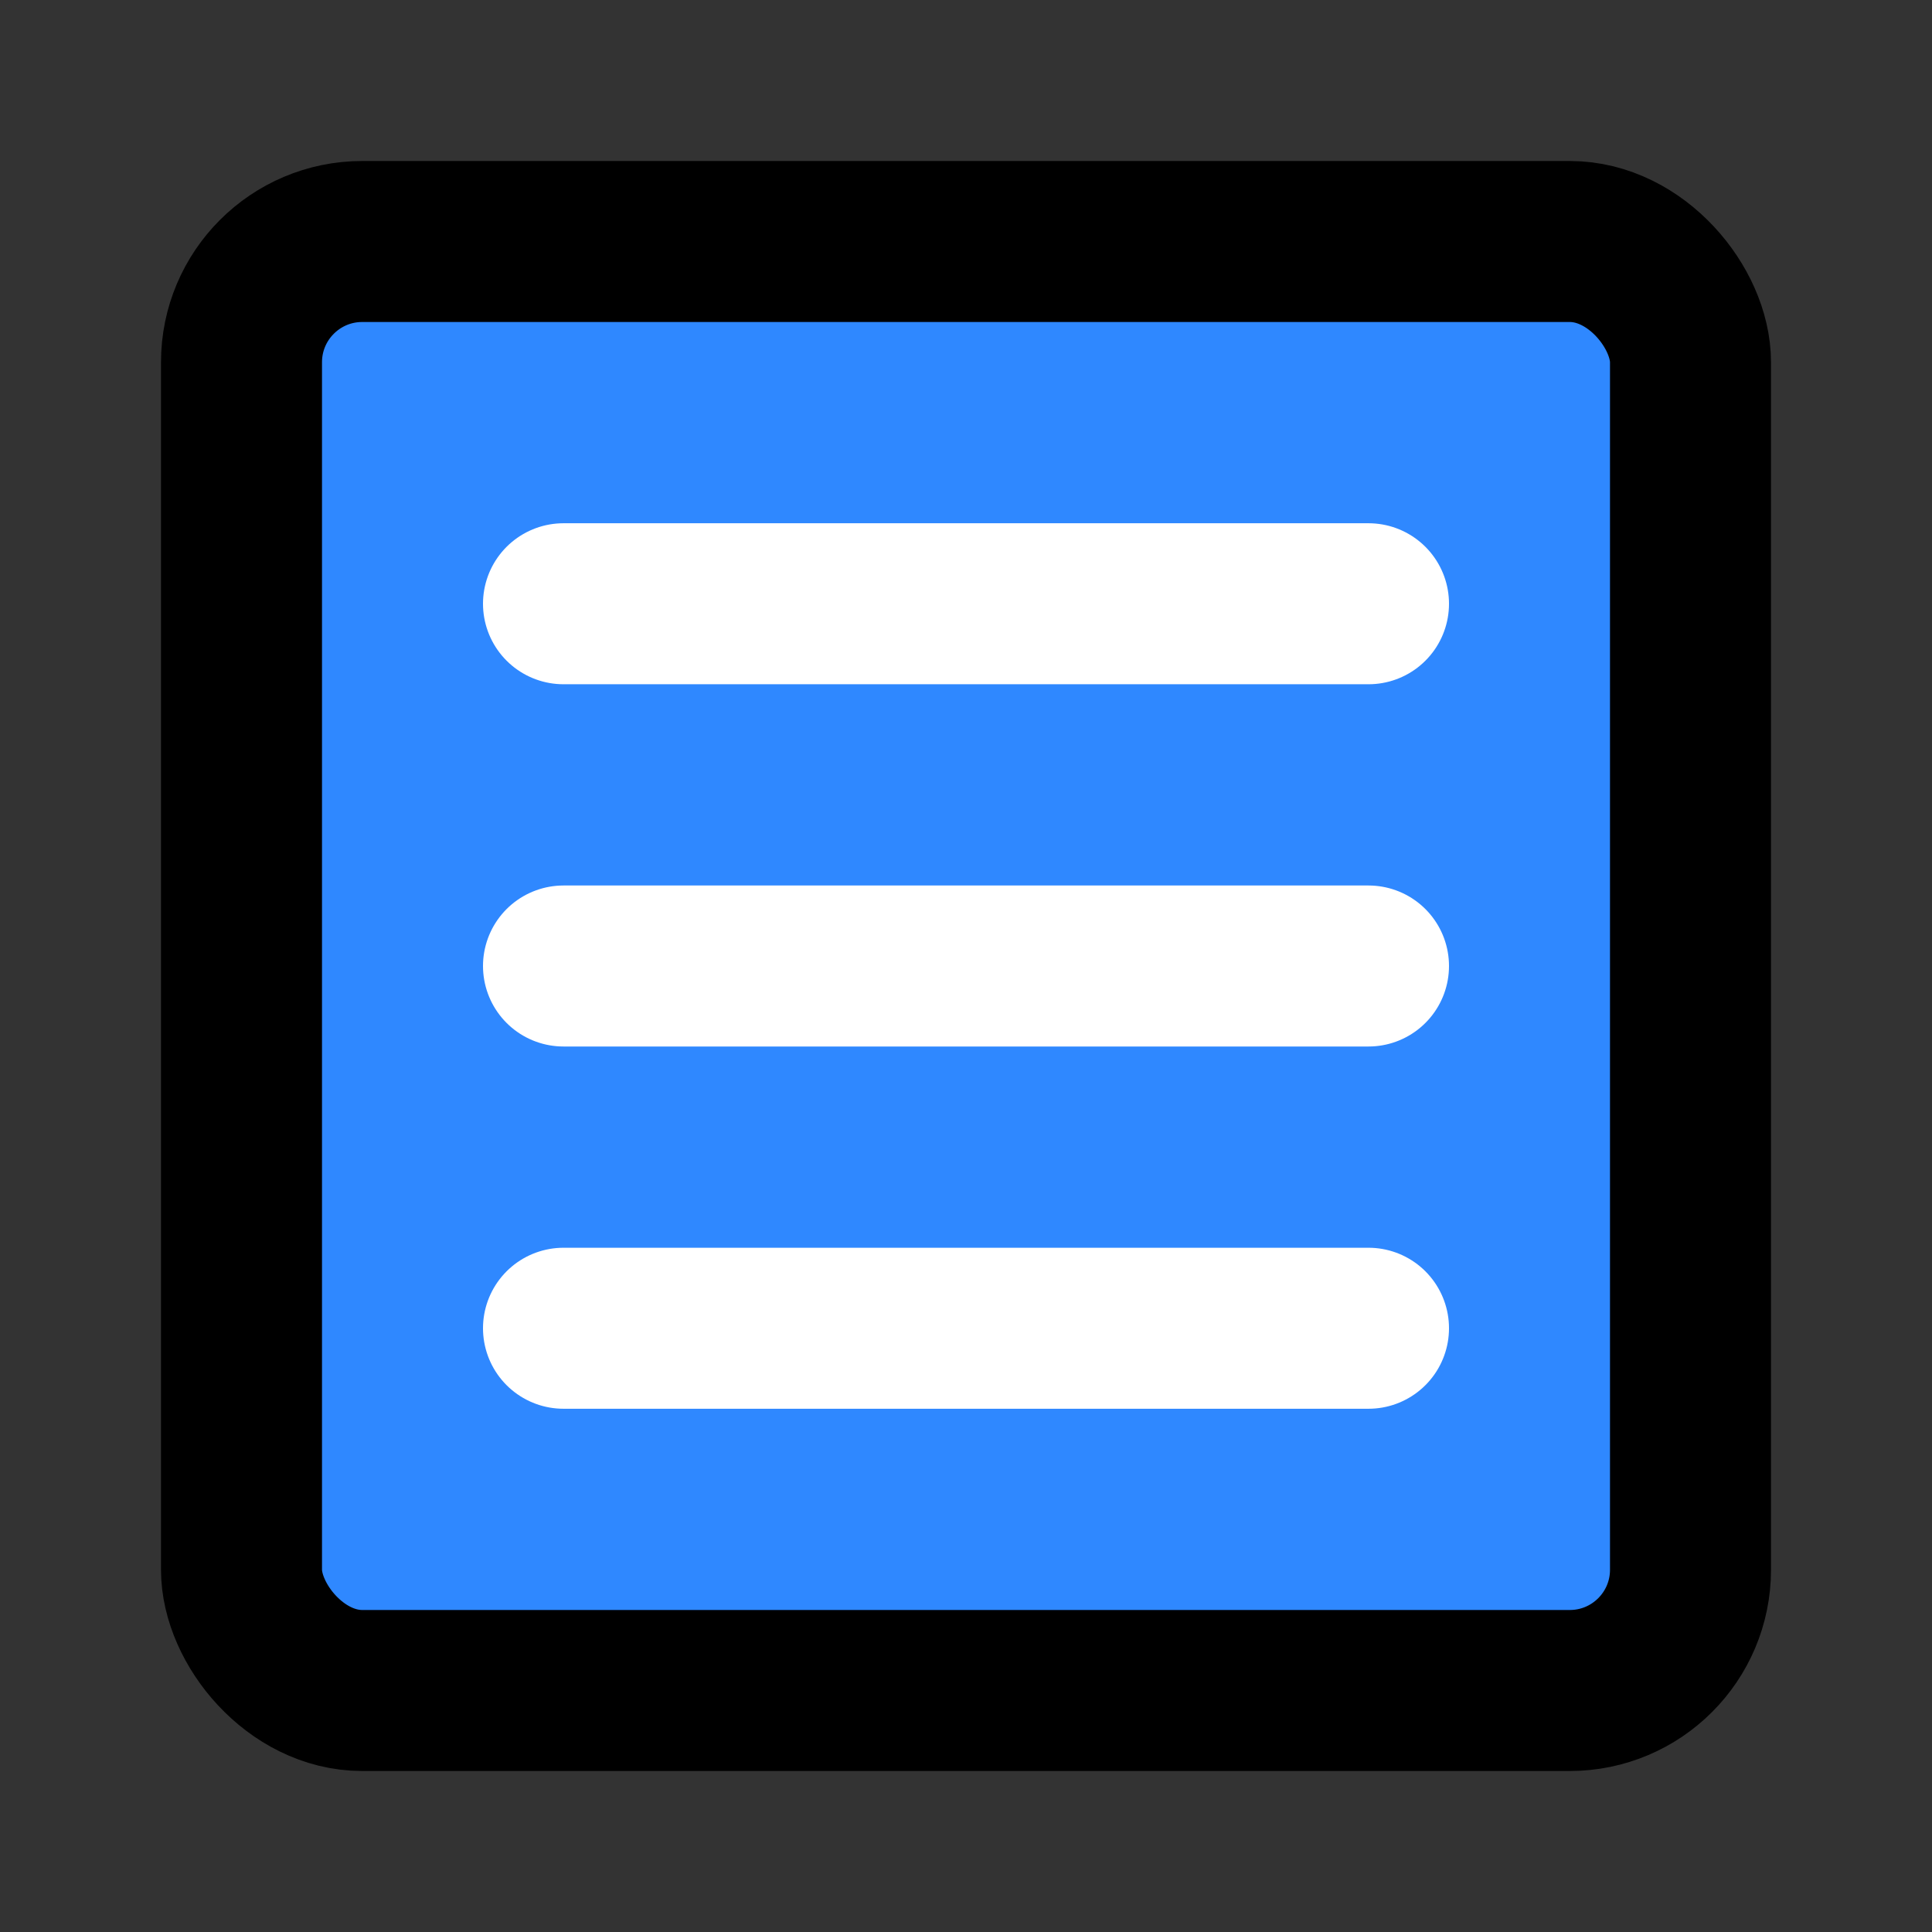 <svg width="48" height="48" fill="none" xmlns="http://www.w3.org/2000/svg"><rect width="100%" height="100%" fill="#333333" stroke="none"/><rect x="6" y="6" width="36" height="36" rx="3" fill="#2F88FF" stroke="#000" stroke-width="4" stroke-linejoin="round"/><path d="M34 24H14M34 15H14M34 33H14" stroke="#fff" stroke-width="4" stroke-linecap="round" stroke-linejoin="round"/></svg>
